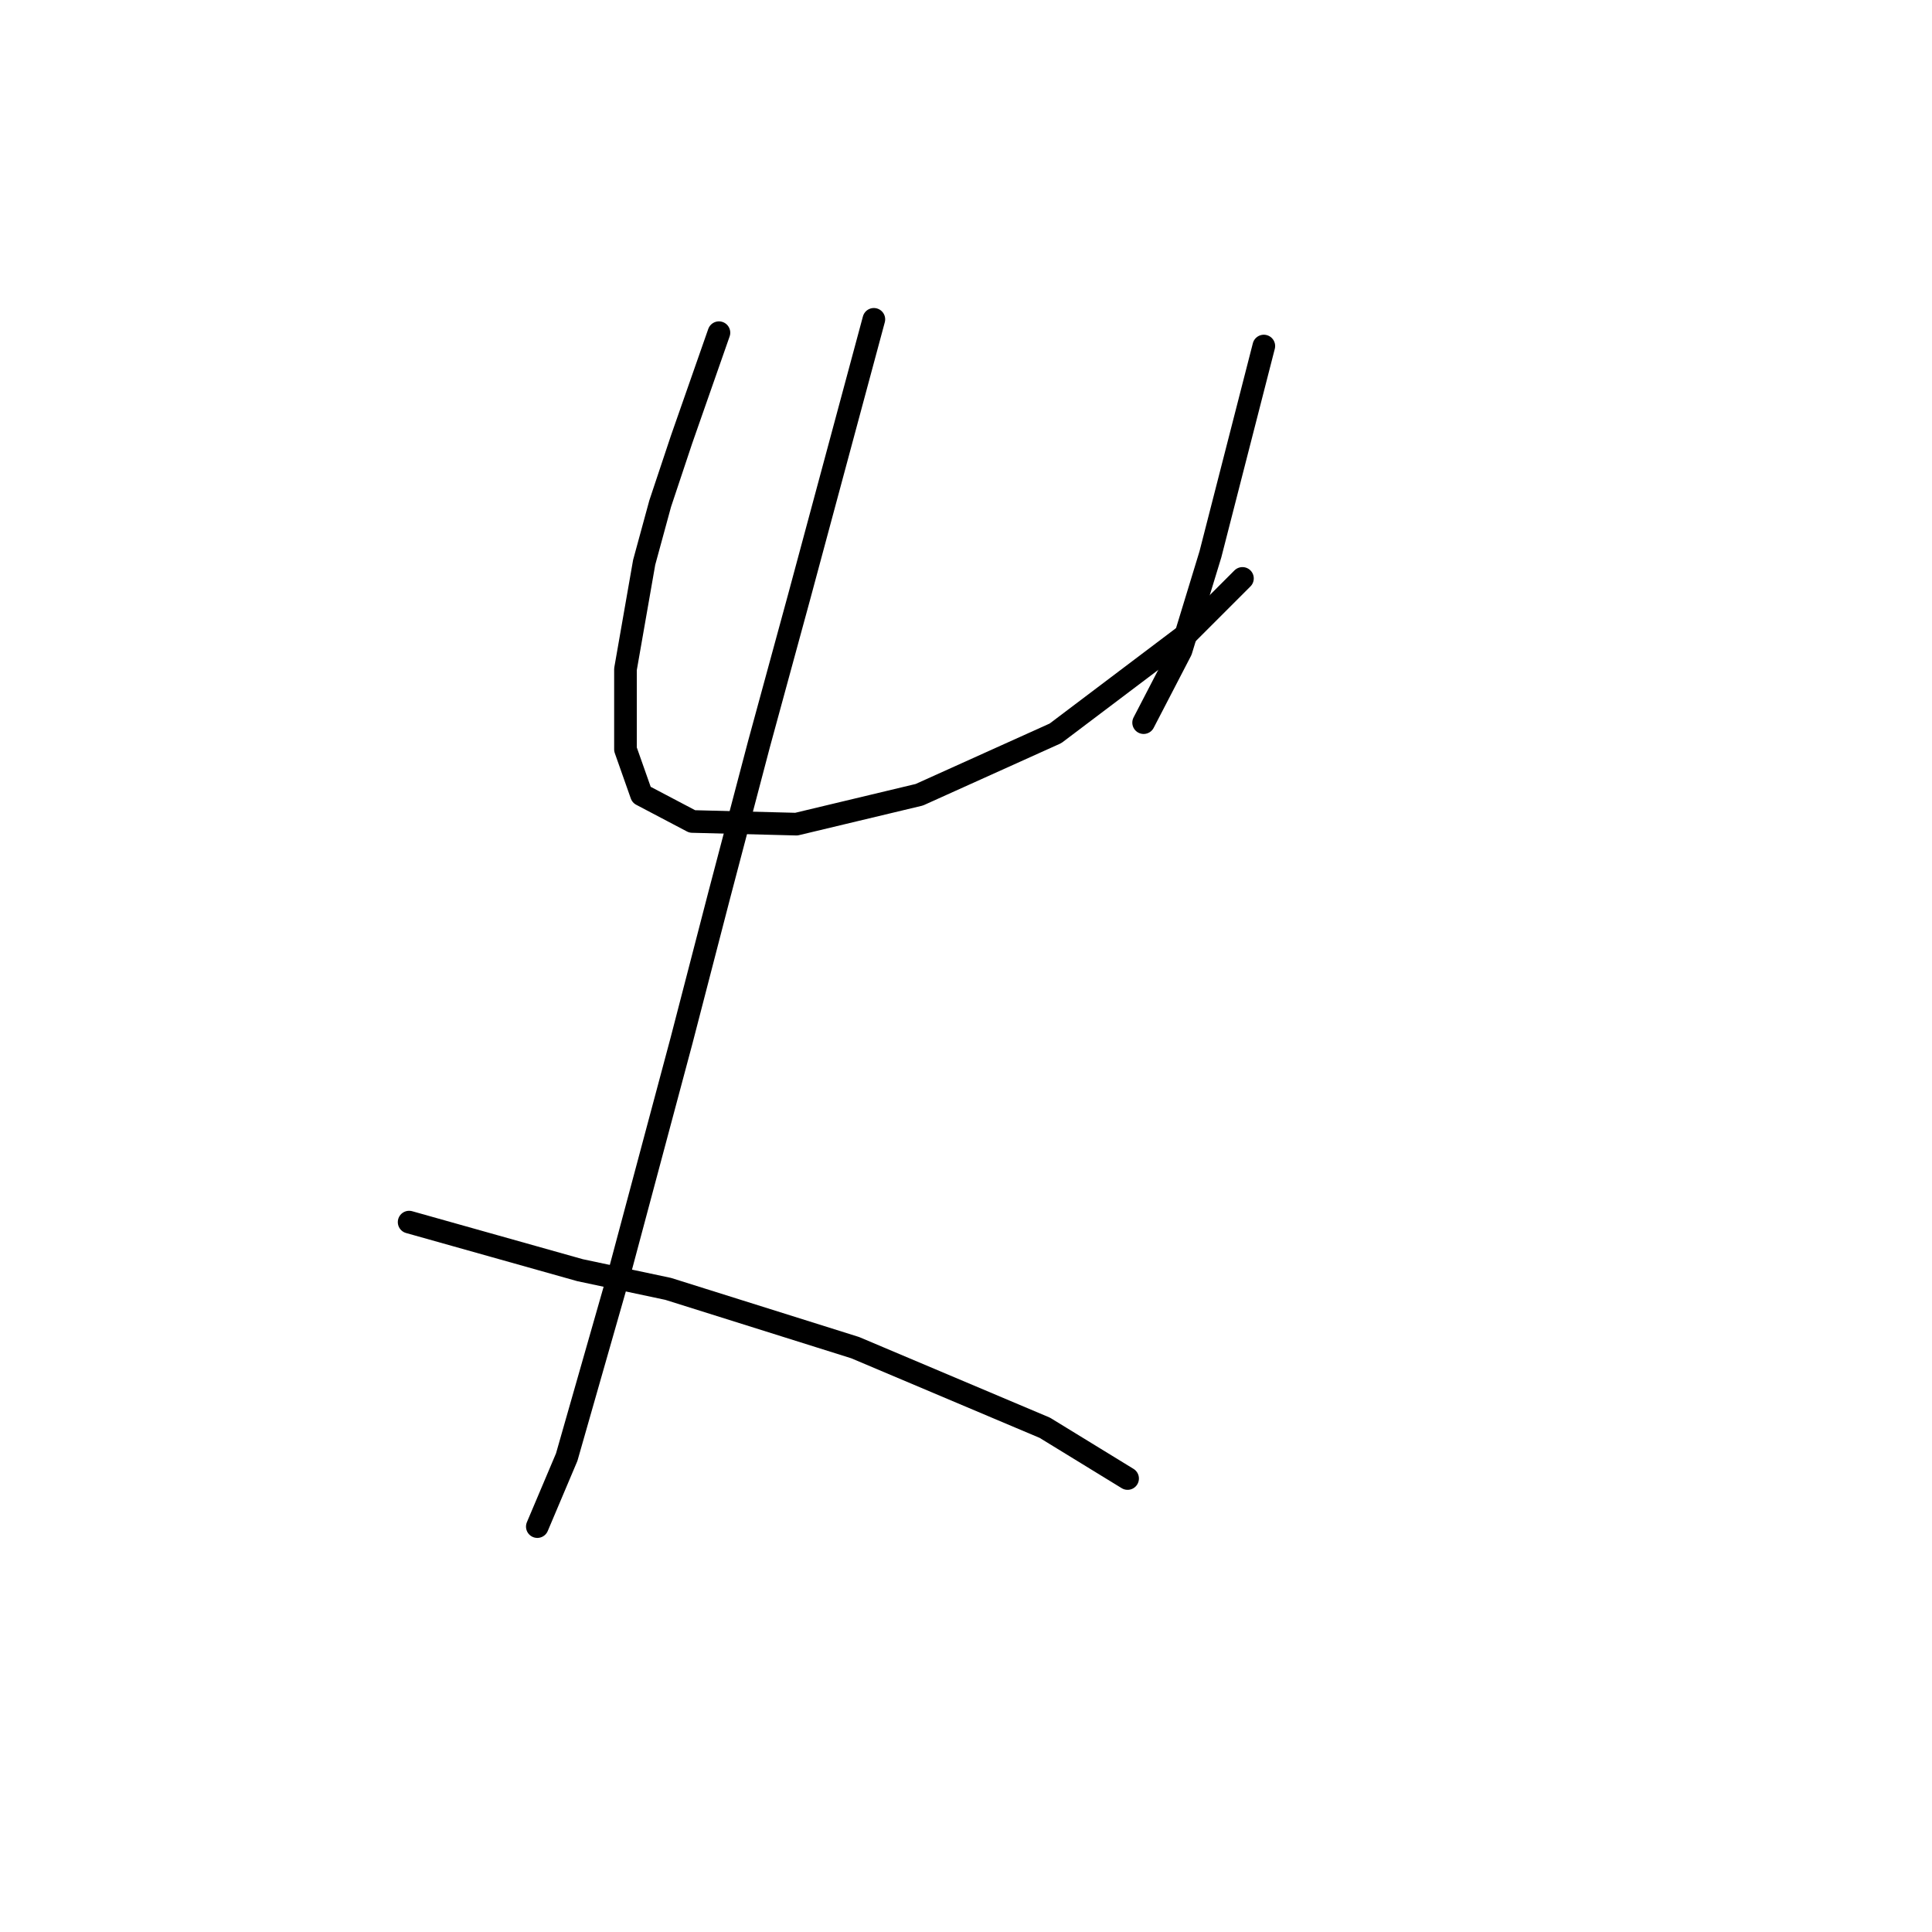 <?xml version="1.0" standalone="no"?>
    <svg width="256" height="256" xmlns="http://www.w3.org/2000/svg" version="1.1">
    <polyline stroke="black" stroke-width="3" stroke-linecap="round" fill="transparent" stroke-linejoin="round" points="95.264 44.083 92.787 51.161 90.31 58.24 87.478 66.734 85.355 74.52 82.878 88.676 82.878 99.293 85.001 105.31 91.725 108.849 105.528 109.203 121.808 105.31 139.857 97.17 157.199 84.075 164.631 76.643 164.631 76.643 " />
        <polyline stroke="black" stroke-width="3" stroke-linecap="round" fill="transparent" stroke-linejoin="round" points="167.463 45.853 163.923 59.655 160.384 73.458 156.491 86.199 151.536 95.754 151.536 95.754 " />
        <polyline stroke="black" stroke-width="3" stroke-linecap="round" fill="transparent" stroke-linejoin="round" points="115.791 42.314 110.837 60.717 105.882 79.12 100.573 98.586 95.264 118.759 90.31 137.87 82.17 168.306 75.092 193.08 71.198 202.282 71.198 202.282 " />
        <polyline stroke="black" stroke-width="3" stroke-linecap="round" fill="transparent" stroke-linejoin="round" points="54.211 161.936 65.536 165.121 76.861 168.306 88.54 170.784 113.314 178.57 138.442 189.187 149.413 195.911 149.413 195.911 " />
        </svg>
